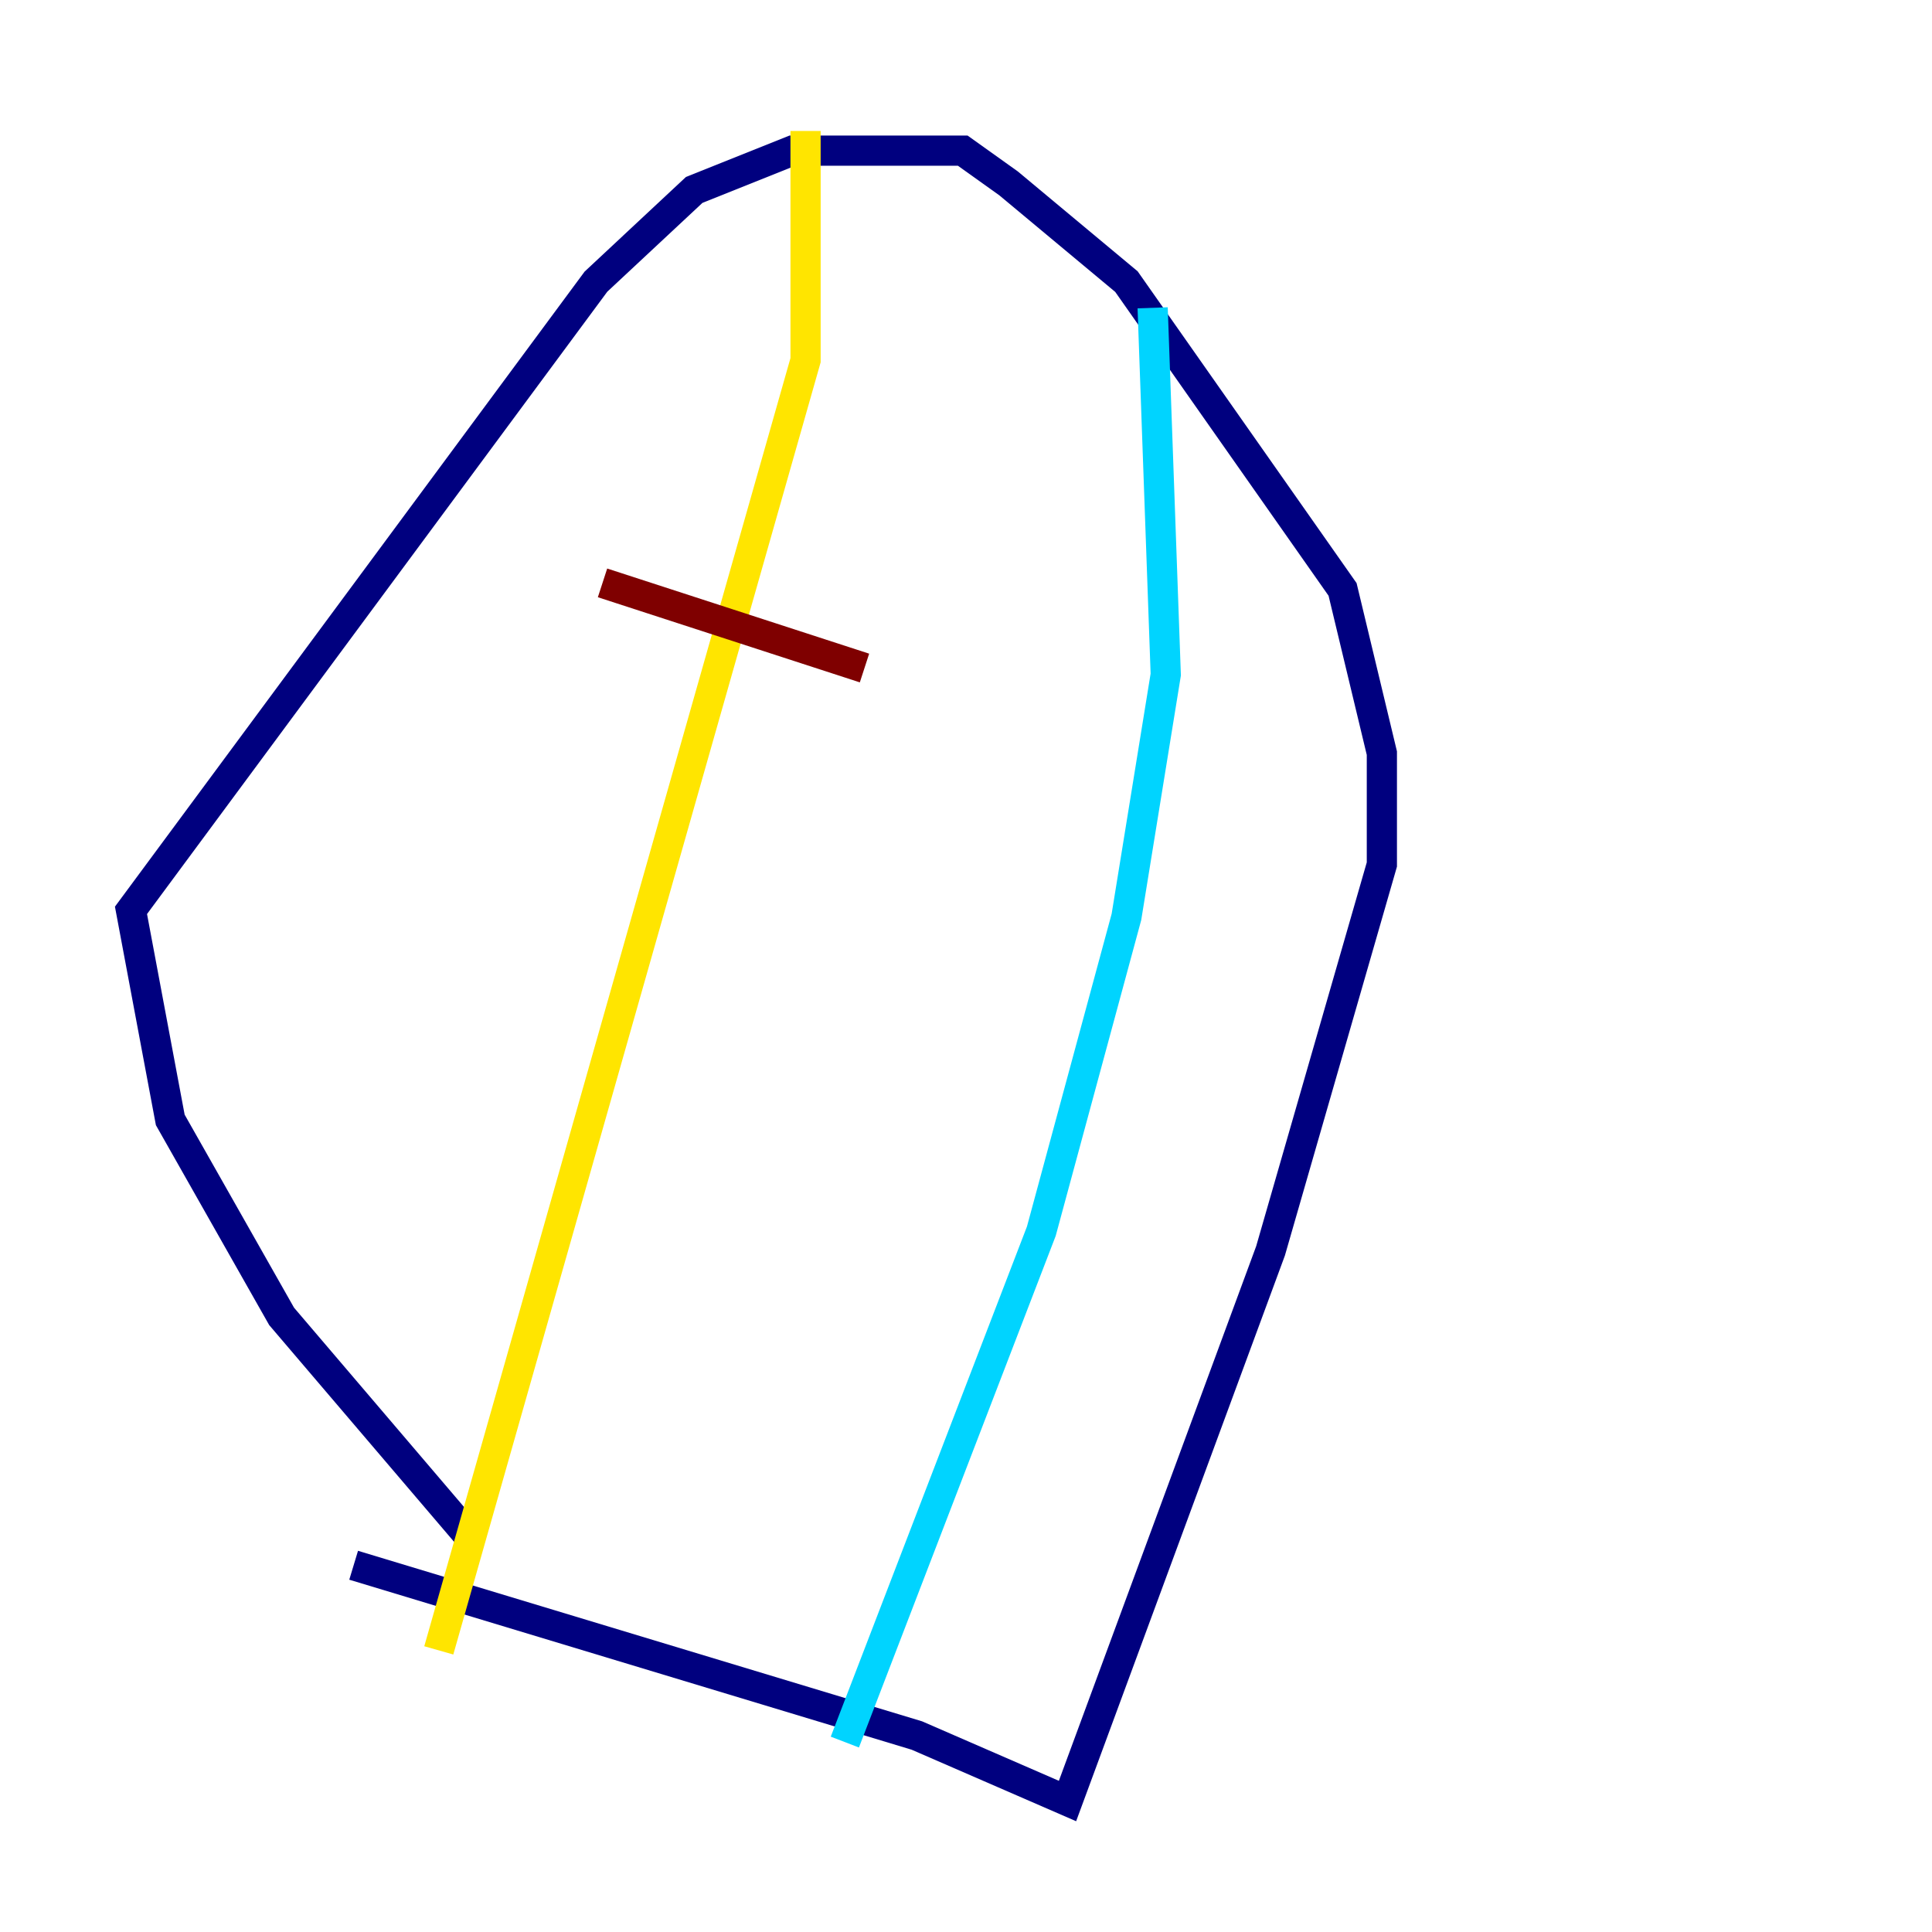 <?xml version="1.0" encoding="utf-8" ?>
<svg baseProfile="tiny" height="128" version="1.2" viewBox="0,0,128,128" width="128" xmlns="http://www.w3.org/2000/svg" xmlns:ev="http://www.w3.org/2001/xml-events" xmlns:xlink="http://www.w3.org/1999/xlink"><defs /><polyline fill="none" points="31.241,101.966 18.658,87.214 11.281,74.197 8.678,60.312 39.485,18.658 45.993,12.583 52.502,9.98 63.783,9.98 66.82,12.149 74.63,18.658 88.949,39.051 91.552,49.898 91.552,57.275 84.176,82.875 70.725,119.322 60.746,114.983 23.43,103.702" stroke="#00007f" stroke-width="2" /><polyline fill="none" points="76.366,20.393 77.234,44.691 74.63,60.746 68.99,81.573 55.973,115.417" stroke="#00d4ff" stroke-width="2" /><polyline fill="none" points="53.37,8.678 53.37,23.864 29.071,109.342" stroke="#ffe500" stroke-width="2" /><polyline fill="none" points="39.919,38.617 57.275,44.258" stroke="#7f0000" stroke-width="2" /></svg>